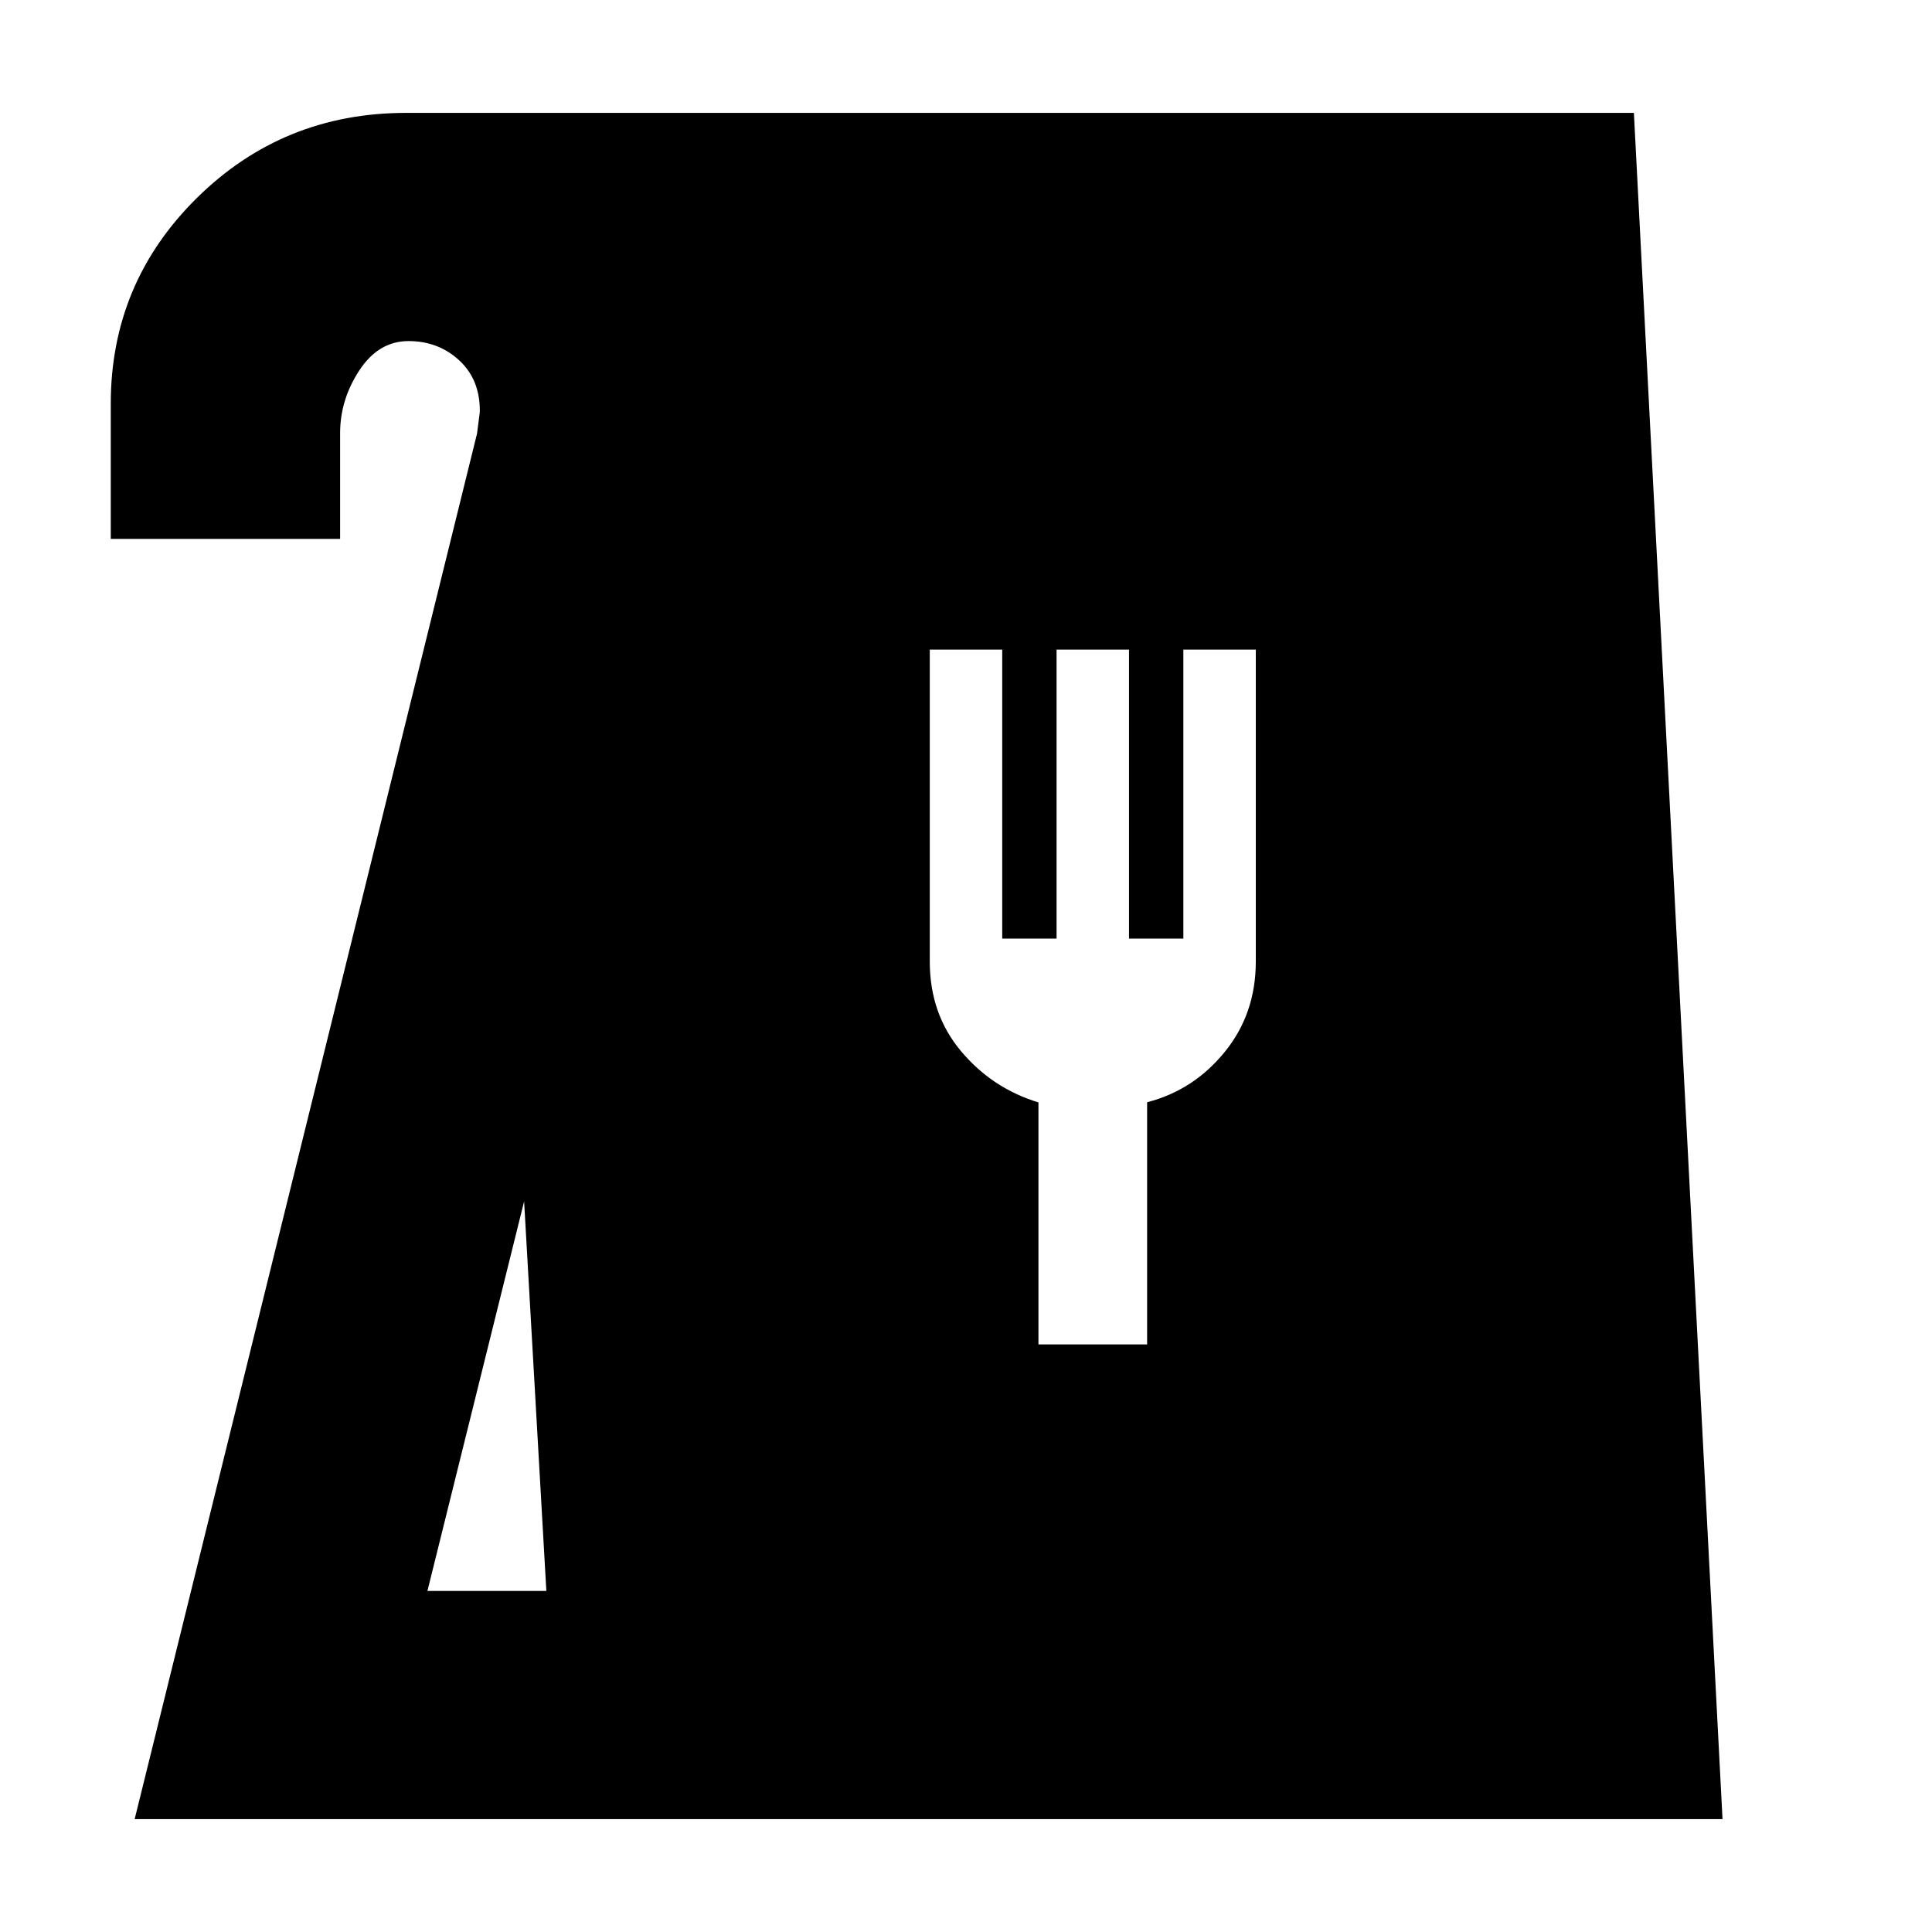 <svg xmlns="http://www.w3.org/2000/svg" height="20" viewBox="0 -960 960 960" width="20"><path d="m66.91-56.09 170.13-688.48 1.38-10.77q.19-15.92-10.18-25.55t-25.25-9.63q-14.88 0-24.44 14.56-9.55 14.57-9.55 31.13v52.61H55.04v-67.21q0-59.97 42.81-102.23 42.82-42.25 103.98-42.25h610.04l44.04 847.82h-789Zm145.48-113.39h59.09l-11.05-193.56-48.04 193.56ZM516-291.96h54V-412.3q23-5.92 38.5-24.92t15.5-45v-155h-36v143.59h-27v-143.59h-36v143.59h-27v-143.59h-36v155q0 26 15.5 44.5t38.5 25.5v120.26Z"/></svg>